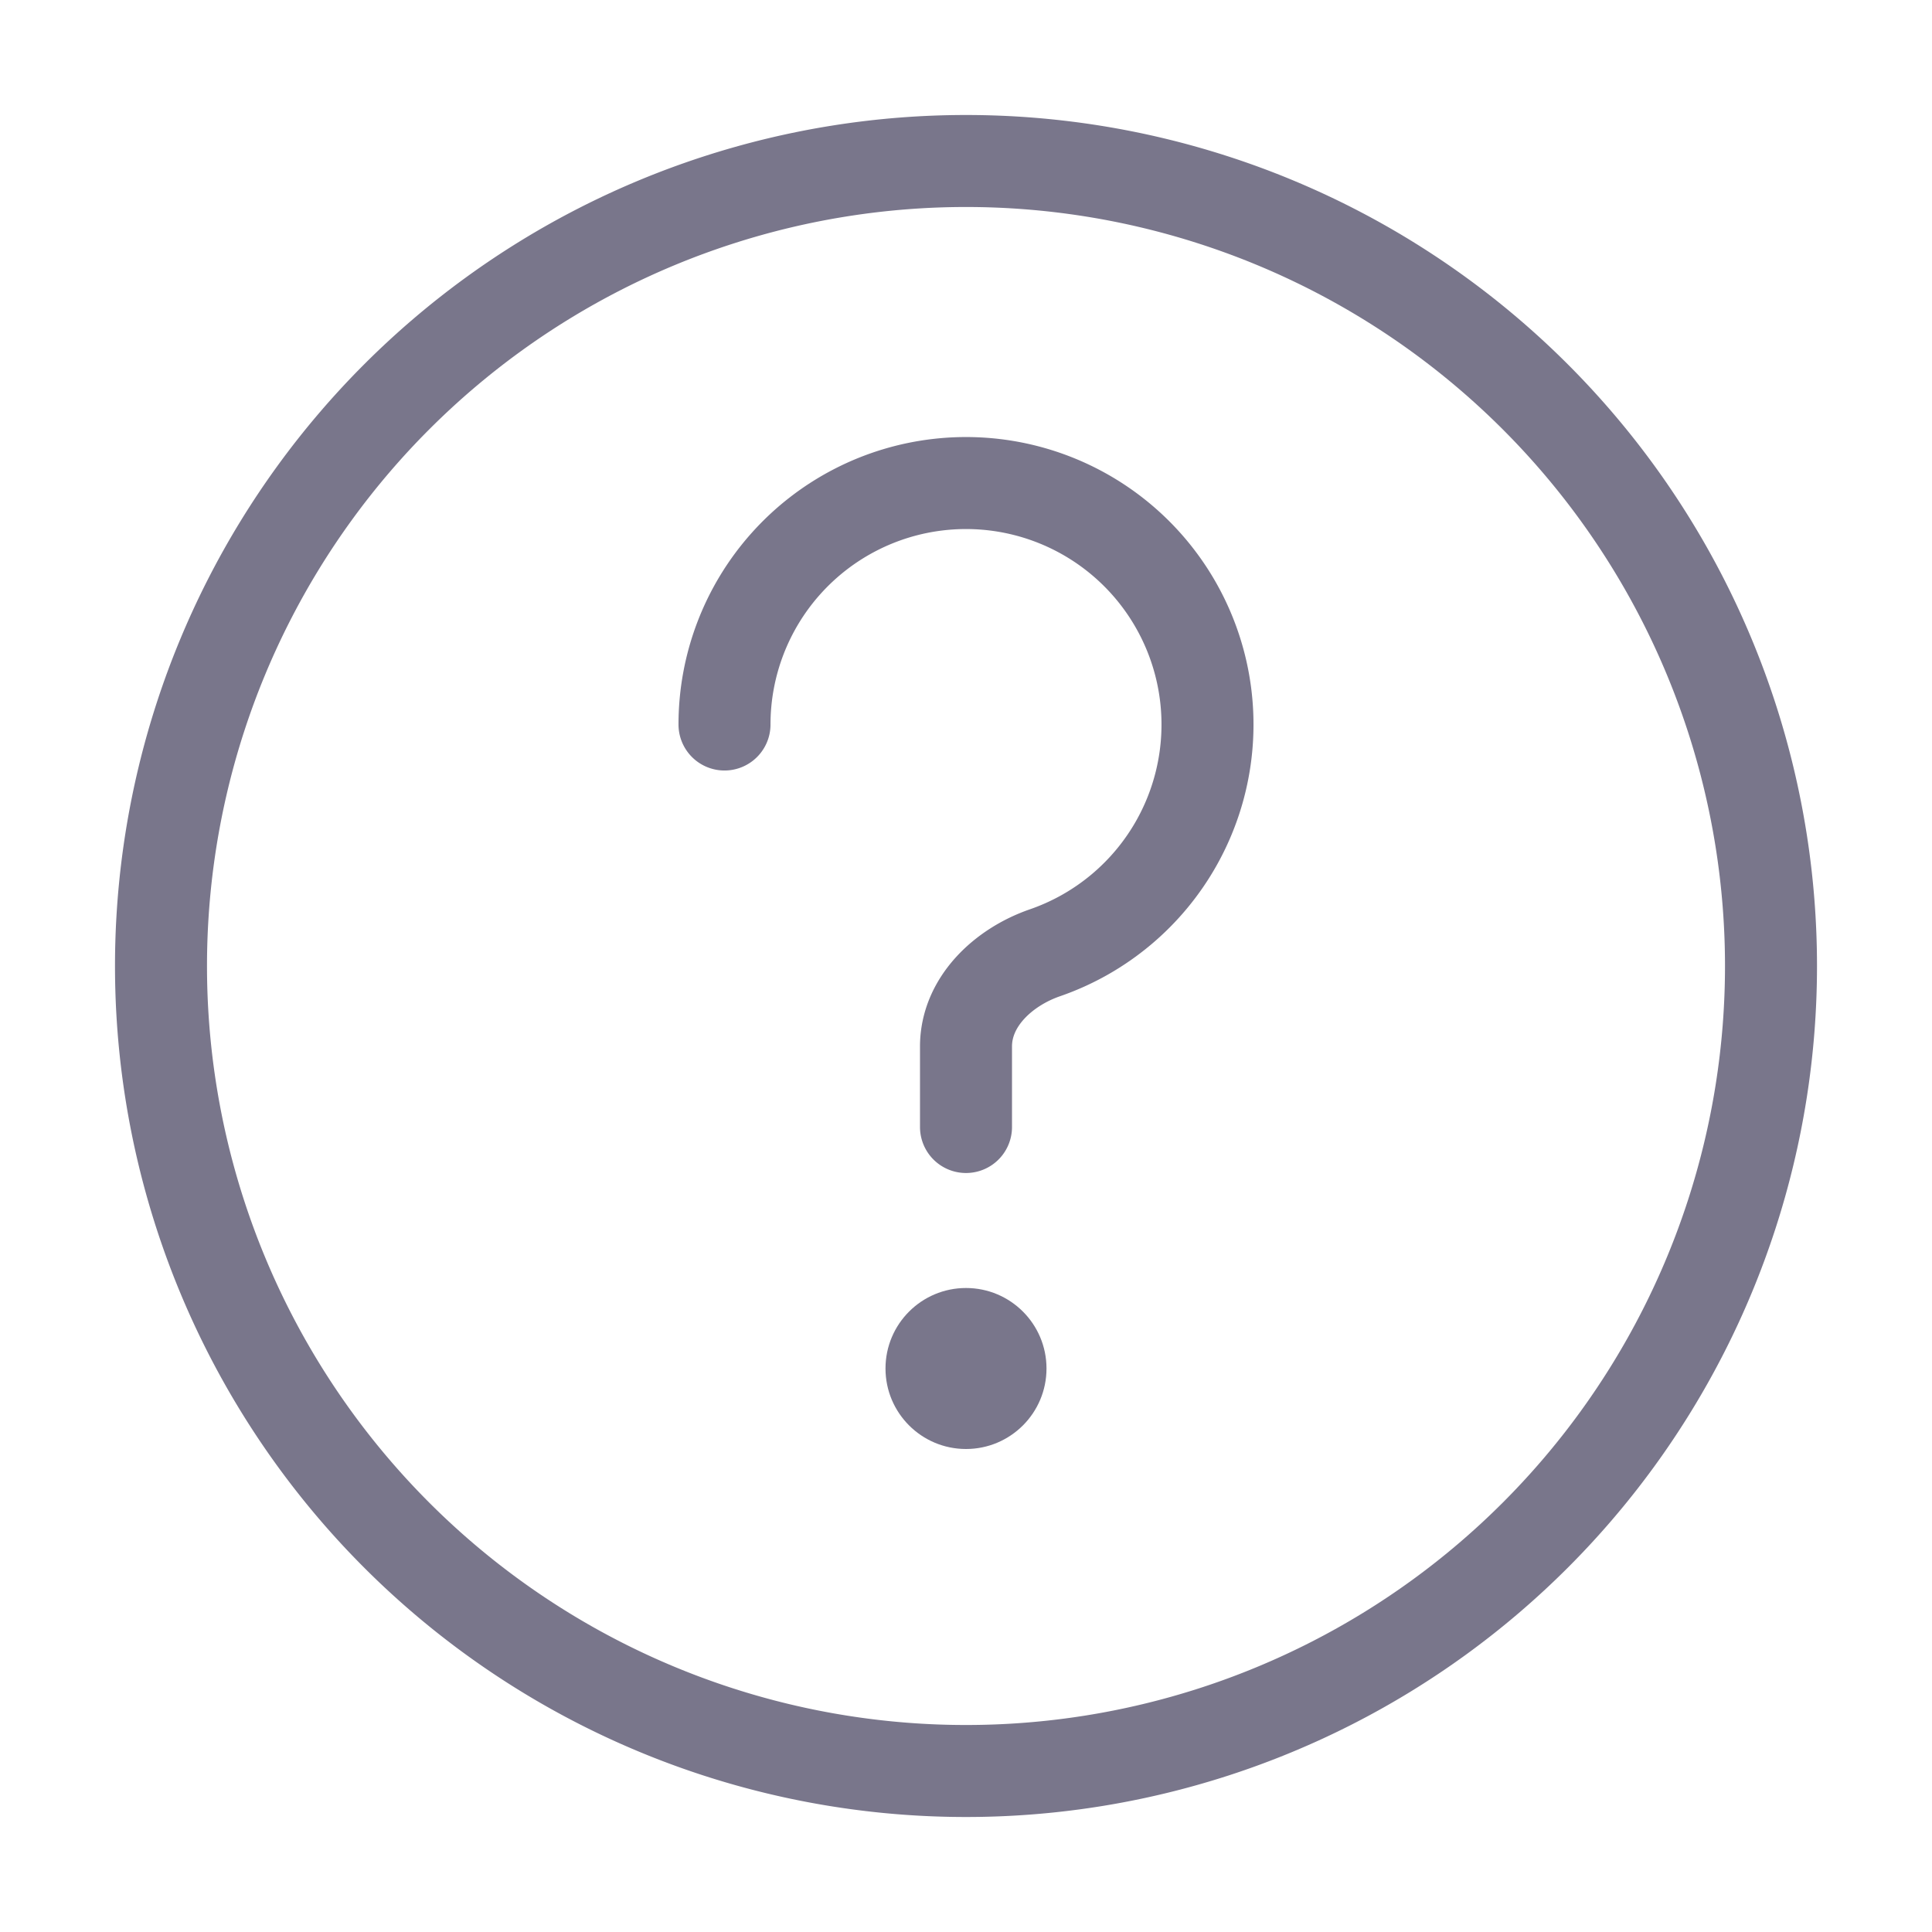 <svg width="21" height="21" viewBox="0 0 21 21" fill="none" xmlns="http://www.w3.org/2000/svg"><path d="M7.875 7.875a2.625 2.625 0 1 1 3.484 2.481c-.457.158-.859.536-.859 1.019v.875m8.75-1.75a8.75 8.75 0 1 1-17.5 0 8.75 8.75 0 0 1 17.5 0Z" stroke="#79768B" stroke-linecap="round"/><circle cx="10.5" cy="14.875" r=".875" fill="#79768B"/></svg>
